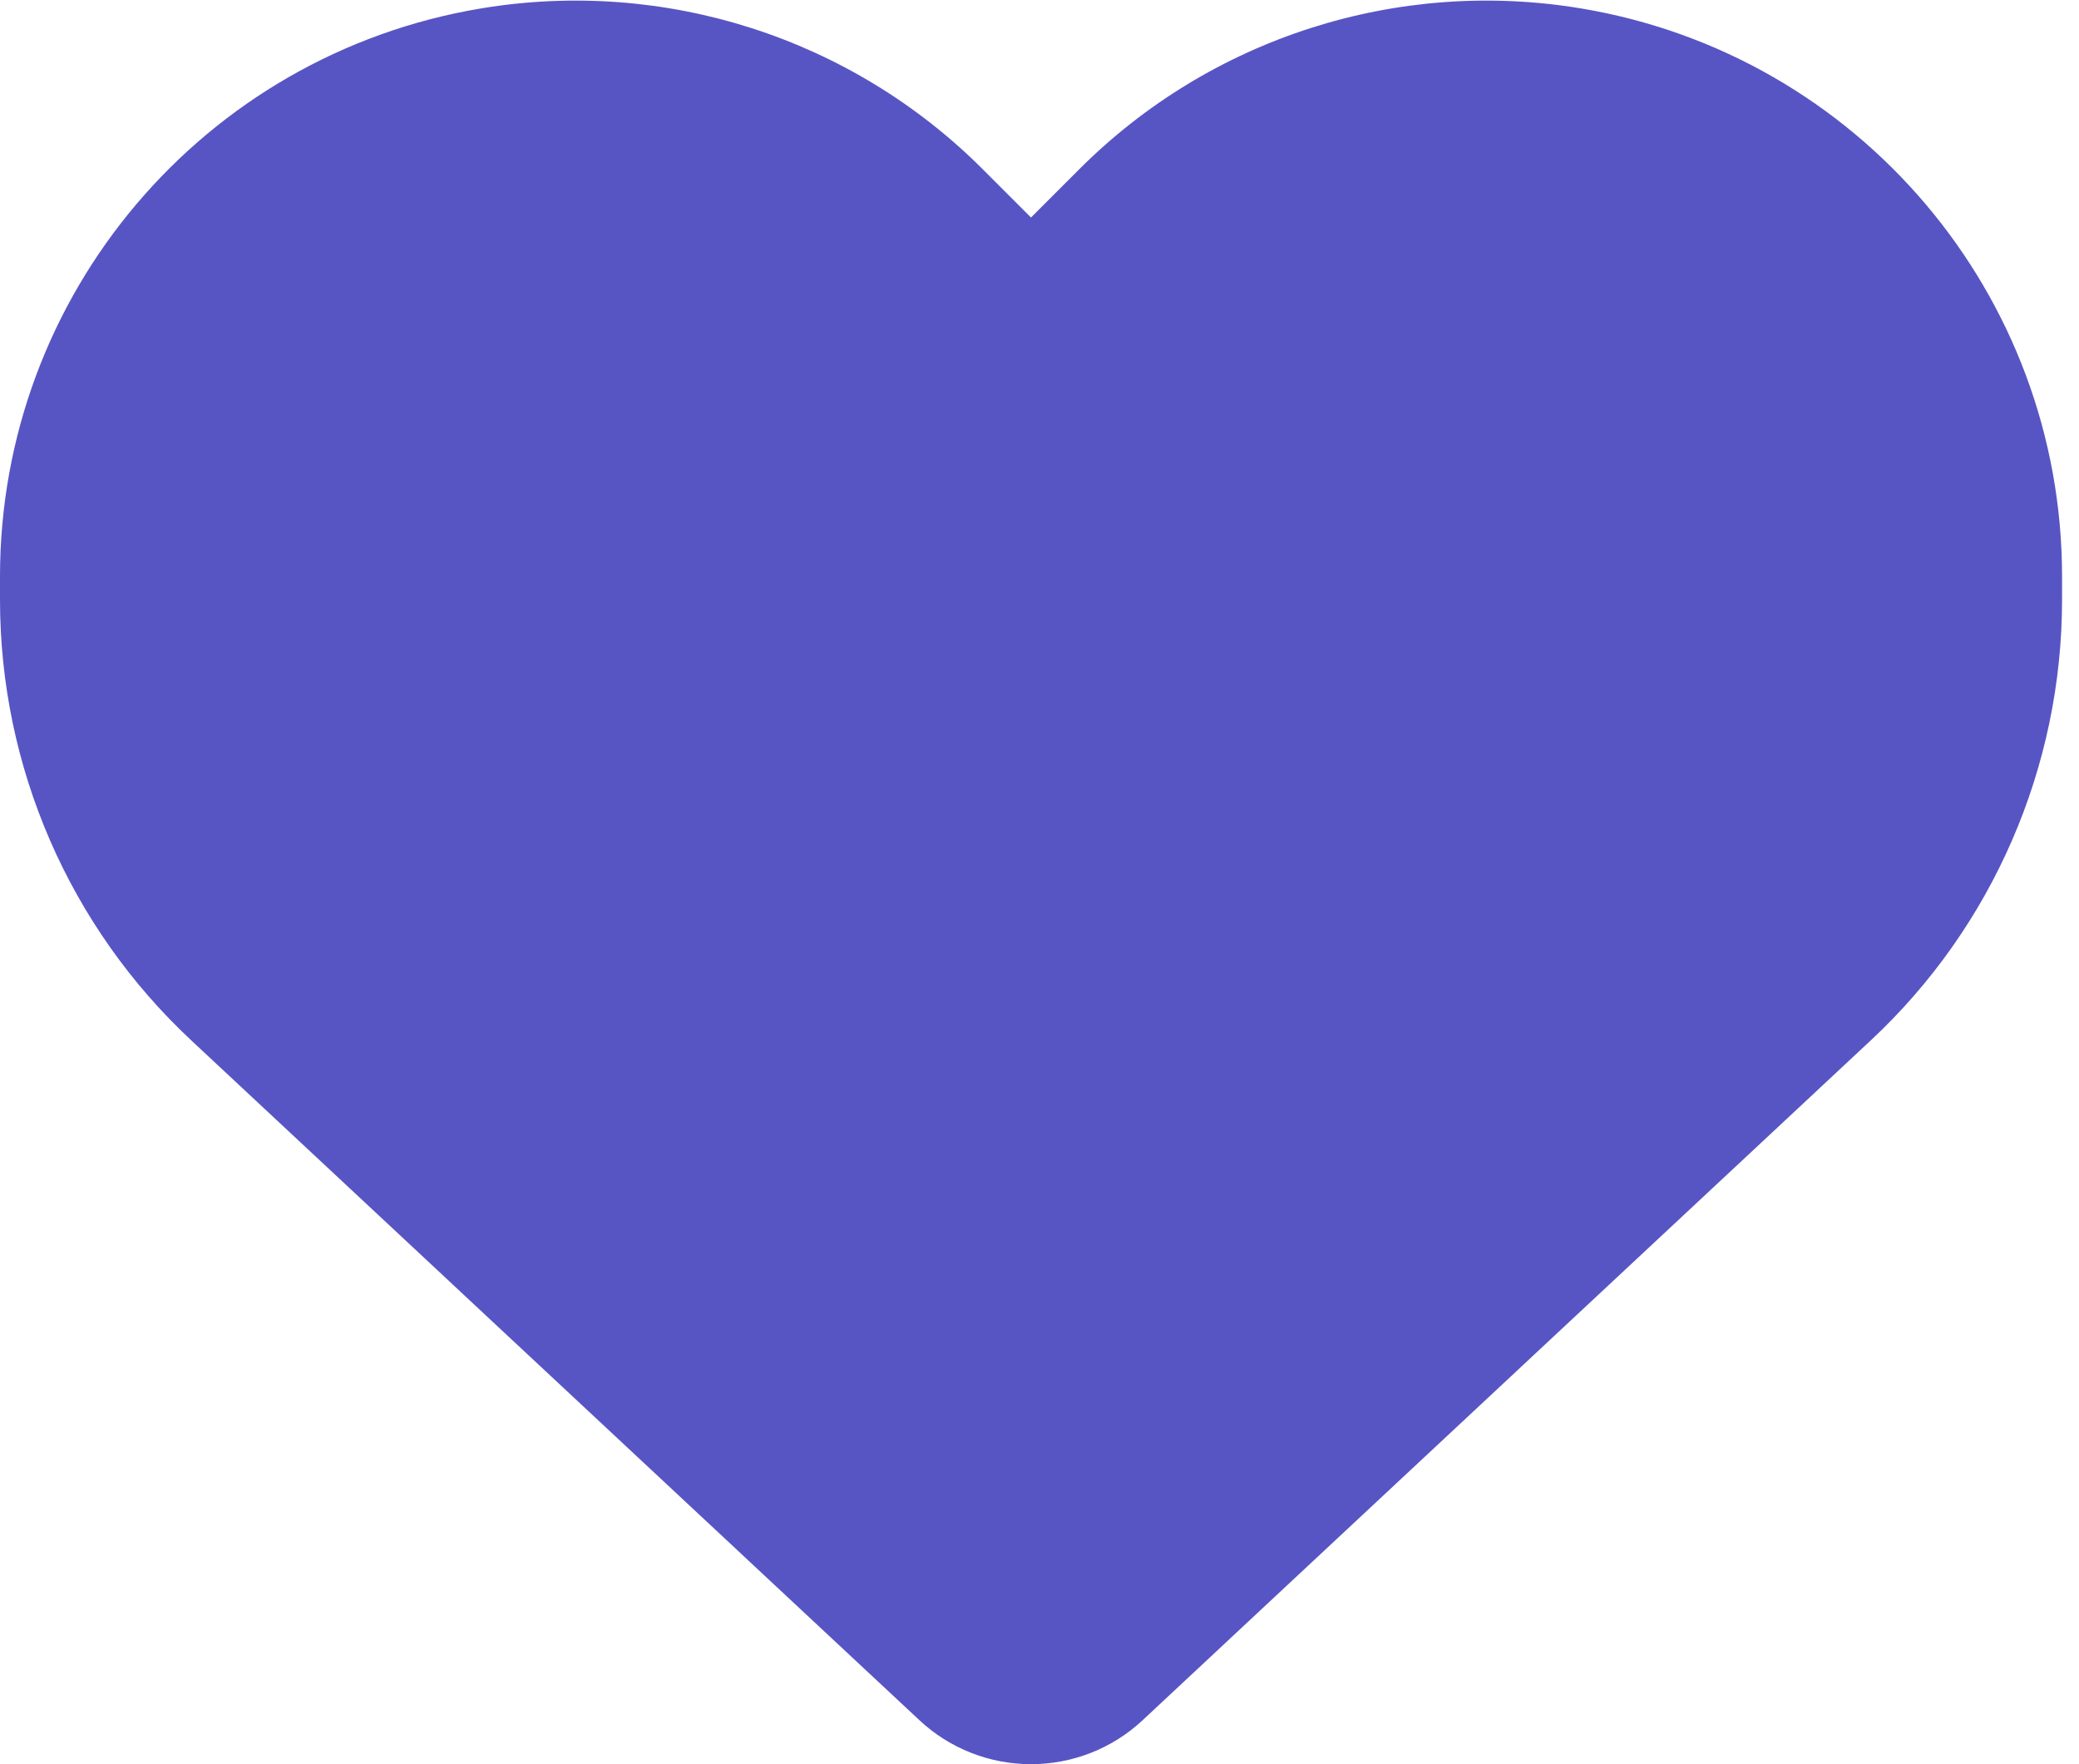 <svg width="33" height="28" viewBox="0 0 33 28" fill="none" xmlns="http://www.w3.org/2000/svg">
<path d="M3.043 16.519L14.595 27.303C15.074 27.751 15.707 28 16.365 28C17.024 28 17.657 27.751 18.136 27.303L29.688 16.519C31.631 14.71 32.731 12.172 32.731 9.519V9.148C32.731 4.679 29.502 0.869 25.098 0.134C22.183 -0.352 19.216 0.601 17.132 2.685L16.365 3.452L15.598 2.685C13.514 0.601 10.548 -0.352 7.633 0.134C3.228 0.869 0 4.679 0 9.148V9.519C0 12.172 1.1 14.71 3.043 16.519Z" fill="#5755C4"/>
</svg>
